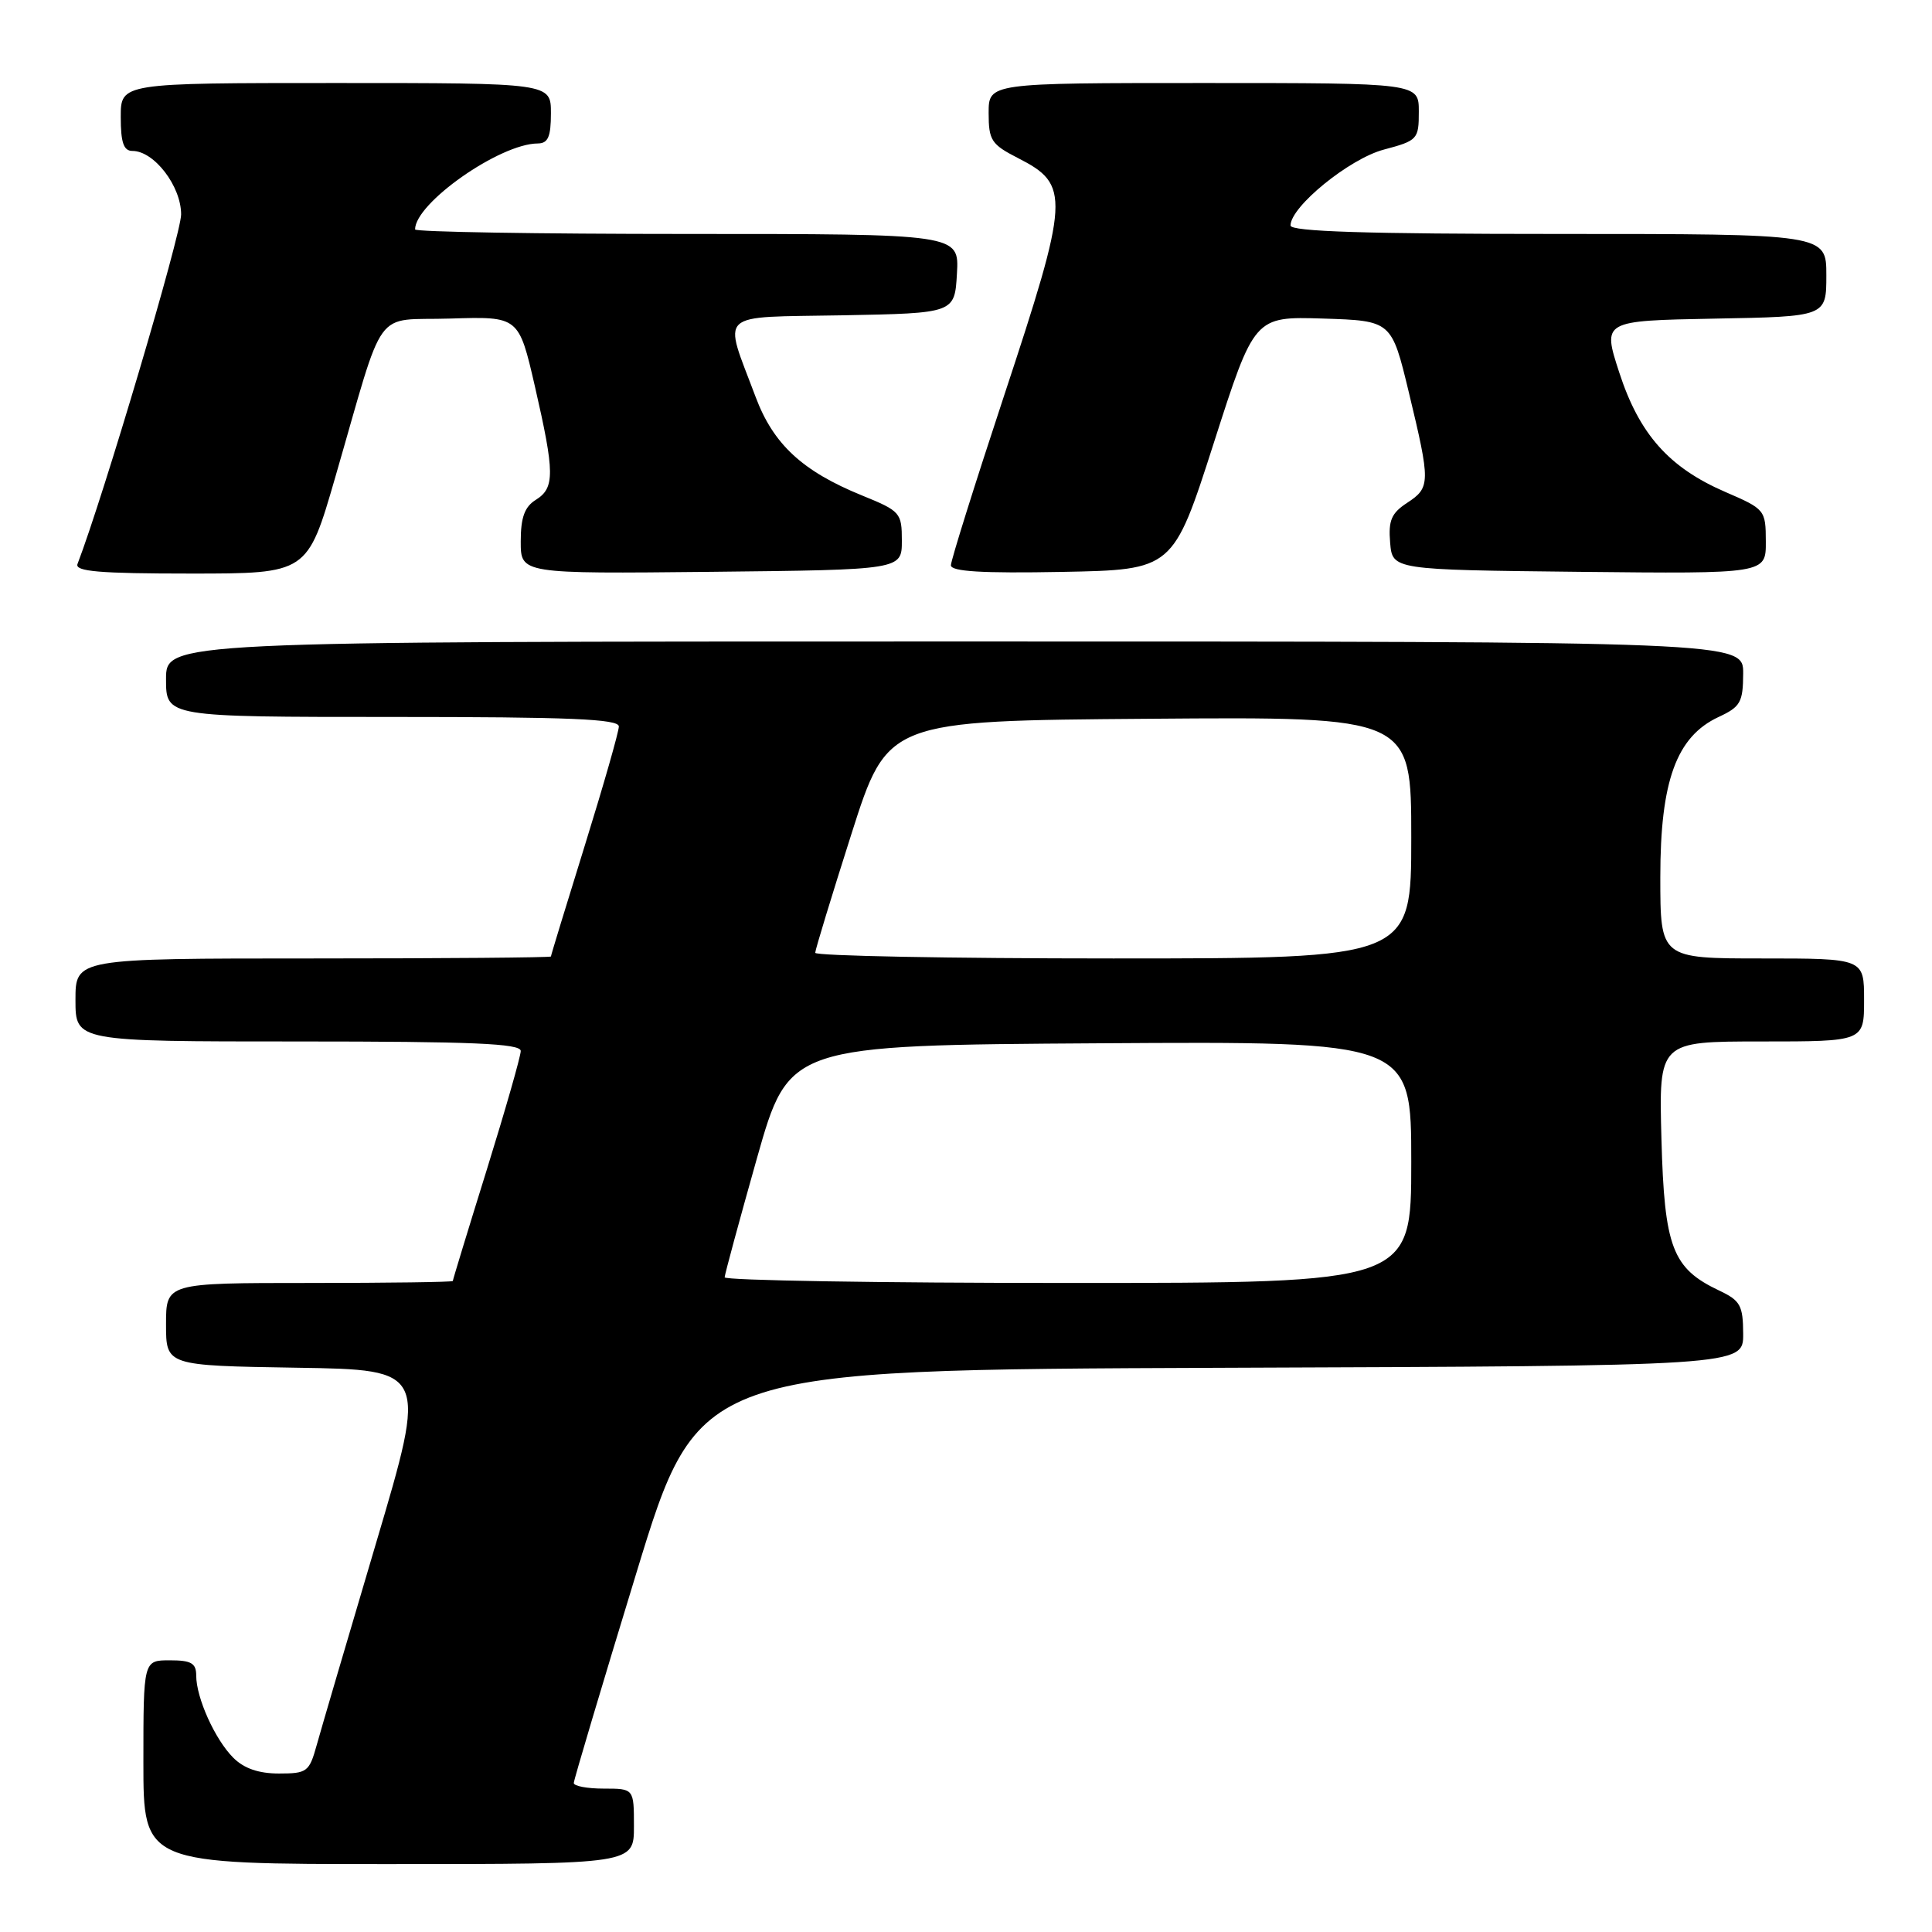 <?xml version="1.0" encoding="UTF-8" standalone="no"?>
<!DOCTYPE svg PUBLIC "-//W3C//DTD SVG 1.1//EN" "http://www.w3.org/Graphics/SVG/1.1/DTD/svg11.dtd" >
<svg xmlns="http://www.w3.org/2000/svg" xmlns:xlink="http://www.w3.org/1999/xlink" version="1.1" viewBox="0 0 256 256">
 <g >
 <path fill="currentColor"
d=" M 84.00 242.00 C 84.00 237.00 84.00 237.00 80.00 237.00 C 77.80 237.00 76.01 236.66 76.03 236.25 C 76.04 235.84 79.76 223.35 84.30 208.50 C 92.54 181.50 92.54 181.50 161.77 181.24 C 231.00 180.99 231.00 180.99 230.98 176.74 C 230.96 172.97 230.61 172.33 227.79 171.00 C 221.59 168.06 220.54 165.31 220.15 150.93 C 219.80 138.00 219.80 138.00 233.40 138.00 C 247.00 138.00 247.00 138.00 247.00 132.50 C 247.00 127.00 247.00 127.00 233.50 127.00 C 220.00 127.00 220.00 127.00 220.00 116.21 C 220.00 103.47 222.14 97.60 227.73 95.00 C 230.62 93.66 230.96 93.05 230.98 89.25 C 231.00 85.00 231.00 85.00 126.50 85.00 C 22.00 85.00 22.00 85.00 22.00 90.00 C 22.00 95.00 22.00 95.00 52.00 95.00 C 75.52 95.00 82.00 95.27 82.00 96.26 C 82.00 96.96 79.97 104.04 77.50 112.00 C 75.03 119.96 73.00 126.59 73.00 126.74 C 73.00 126.88 58.83 127.00 41.50 127.00 C 10.00 127.00 10.00 127.00 10.00 132.50 C 10.00 138.00 10.00 138.00 39.50 138.00 C 62.61 138.00 69.00 138.27 69.00 139.26 C 69.00 139.96 66.97 147.04 64.50 155.00 C 62.02 162.96 60.00 169.59 60.00 169.74 C 60.00 169.88 51.45 170.00 41.00 170.00 C 22.00 170.00 22.00 170.00 22.00 175.48 C 22.00 180.95 22.00 180.95 39.32 181.23 C 56.64 181.50 56.64 181.50 49.82 204.50 C 46.07 217.15 42.53 229.19 41.96 231.25 C 40.98 234.78 40.69 235.00 36.96 235.00 C 34.28 235.00 32.33 234.33 30.91 232.91 C 28.49 230.49 26.00 224.97 26.00 222.03 C 26.00 220.38 25.35 220.00 22.50 220.00 C 19.00 220.00 19.00 220.00 19.00 233.50 C 19.00 247.00 19.00 247.00 51.50 247.00 C 84.00 247.00 84.00 247.00 84.00 242.00 Z  M 44.42 63.25 C 51.16 40.00 49.31 42.54 59.70 42.21 C 68.74 41.93 68.74 41.93 70.88 51.21 C 73.51 62.67 73.53 64.65 71.00 66.23 C 69.51 67.16 69.00 68.56 69.00 71.76 C 69.00 76.03 69.00 76.03 94.25 75.77 C 119.50 75.50 119.50 75.50 119.50 71.65 C 119.50 67.94 119.31 67.72 114.22 65.65 C 106.31 62.43 102.46 58.86 100.11 52.56 C 95.81 41.08 94.73 42.09 111.65 41.78 C 126.50 41.50 126.50 41.50 126.80 36.25 C 127.10 31.00 127.10 31.00 91.05 31.00 C 71.22 31.00 55.00 30.73 55.00 30.40 C 55.00 26.91 66.23 19.04 71.25 19.01 C 72.62 19.00 73.00 18.14 73.00 15.00 C 73.00 11.00 73.00 11.00 44.50 11.00 C 16.00 11.00 16.00 11.00 16.00 15.50 C 16.00 18.89 16.38 20.00 17.55 20.00 C 20.42 20.00 24.00 24.66 24.00 28.41 C 24.00 31.05 13.71 65.77 10.27 74.73 C 9.89 75.72 13.15 76.00 25.26 76.00 C 40.73 76.00 40.73 76.00 44.42 63.25 Z  M 160.83 58.71 C 166.21 41.93 166.21 41.93 175.30 42.21 C 184.39 42.50 184.39 42.50 186.68 52.00 C 189.56 63.97 189.55 64.60 186.45 66.63 C 184.37 67.99 183.95 68.96 184.20 71.90 C 184.50 75.50 184.50 75.50 209.25 75.77 C 234.00 76.03 234.00 76.03 233.98 71.77 C 233.97 67.57 233.88 67.46 228.62 65.19 C 221.13 61.95 217.21 57.52 214.55 49.33 C 212.33 42.50 212.33 42.50 227.17 42.22 C 242.00 41.95 242.00 41.95 242.00 36.47 C 242.00 31.00 242.00 31.00 206.50 31.00 C 181.01 31.00 171.00 30.68 171.00 29.88 C 171.00 27.39 178.78 21.05 183.34 19.83 C 187.85 18.63 188.00 18.46 188.00 14.79 C 188.00 11.00 188.00 11.00 159.50 11.00 C 131.00 11.00 131.00 11.00 131.00 14.98 C 131.00 18.59 131.36 19.14 134.88 20.94 C 141.84 24.49 141.75 26.09 133.00 52.57 C 129.15 64.22 126.00 74.27 126.00 74.90 C 126.00 75.73 130.14 75.98 140.72 75.78 C 155.44 75.50 155.44 75.50 160.83 58.71 Z  M 96.02 169.25 C 96.04 168.84 97.96 161.75 100.29 153.50 C 104.54 138.50 104.54 138.50 145.77 138.24 C 187.00 137.98 187.00 137.98 187.00 153.99 C 187.00 170.00 187.00 170.00 141.50 170.00 C 116.47 170.00 96.01 169.66 96.02 169.25 Z  M 108.02 126.25 C 108.03 125.84 110.19 118.75 112.82 110.50 C 117.60 95.50 117.60 95.50 152.30 95.24 C 187.00 94.97 187.00 94.97 187.00 110.99 C 187.00 127.00 187.00 127.00 147.50 127.00 C 125.78 127.00 108.01 126.66 108.02 126.25 Z "/>
</g>
</svg>